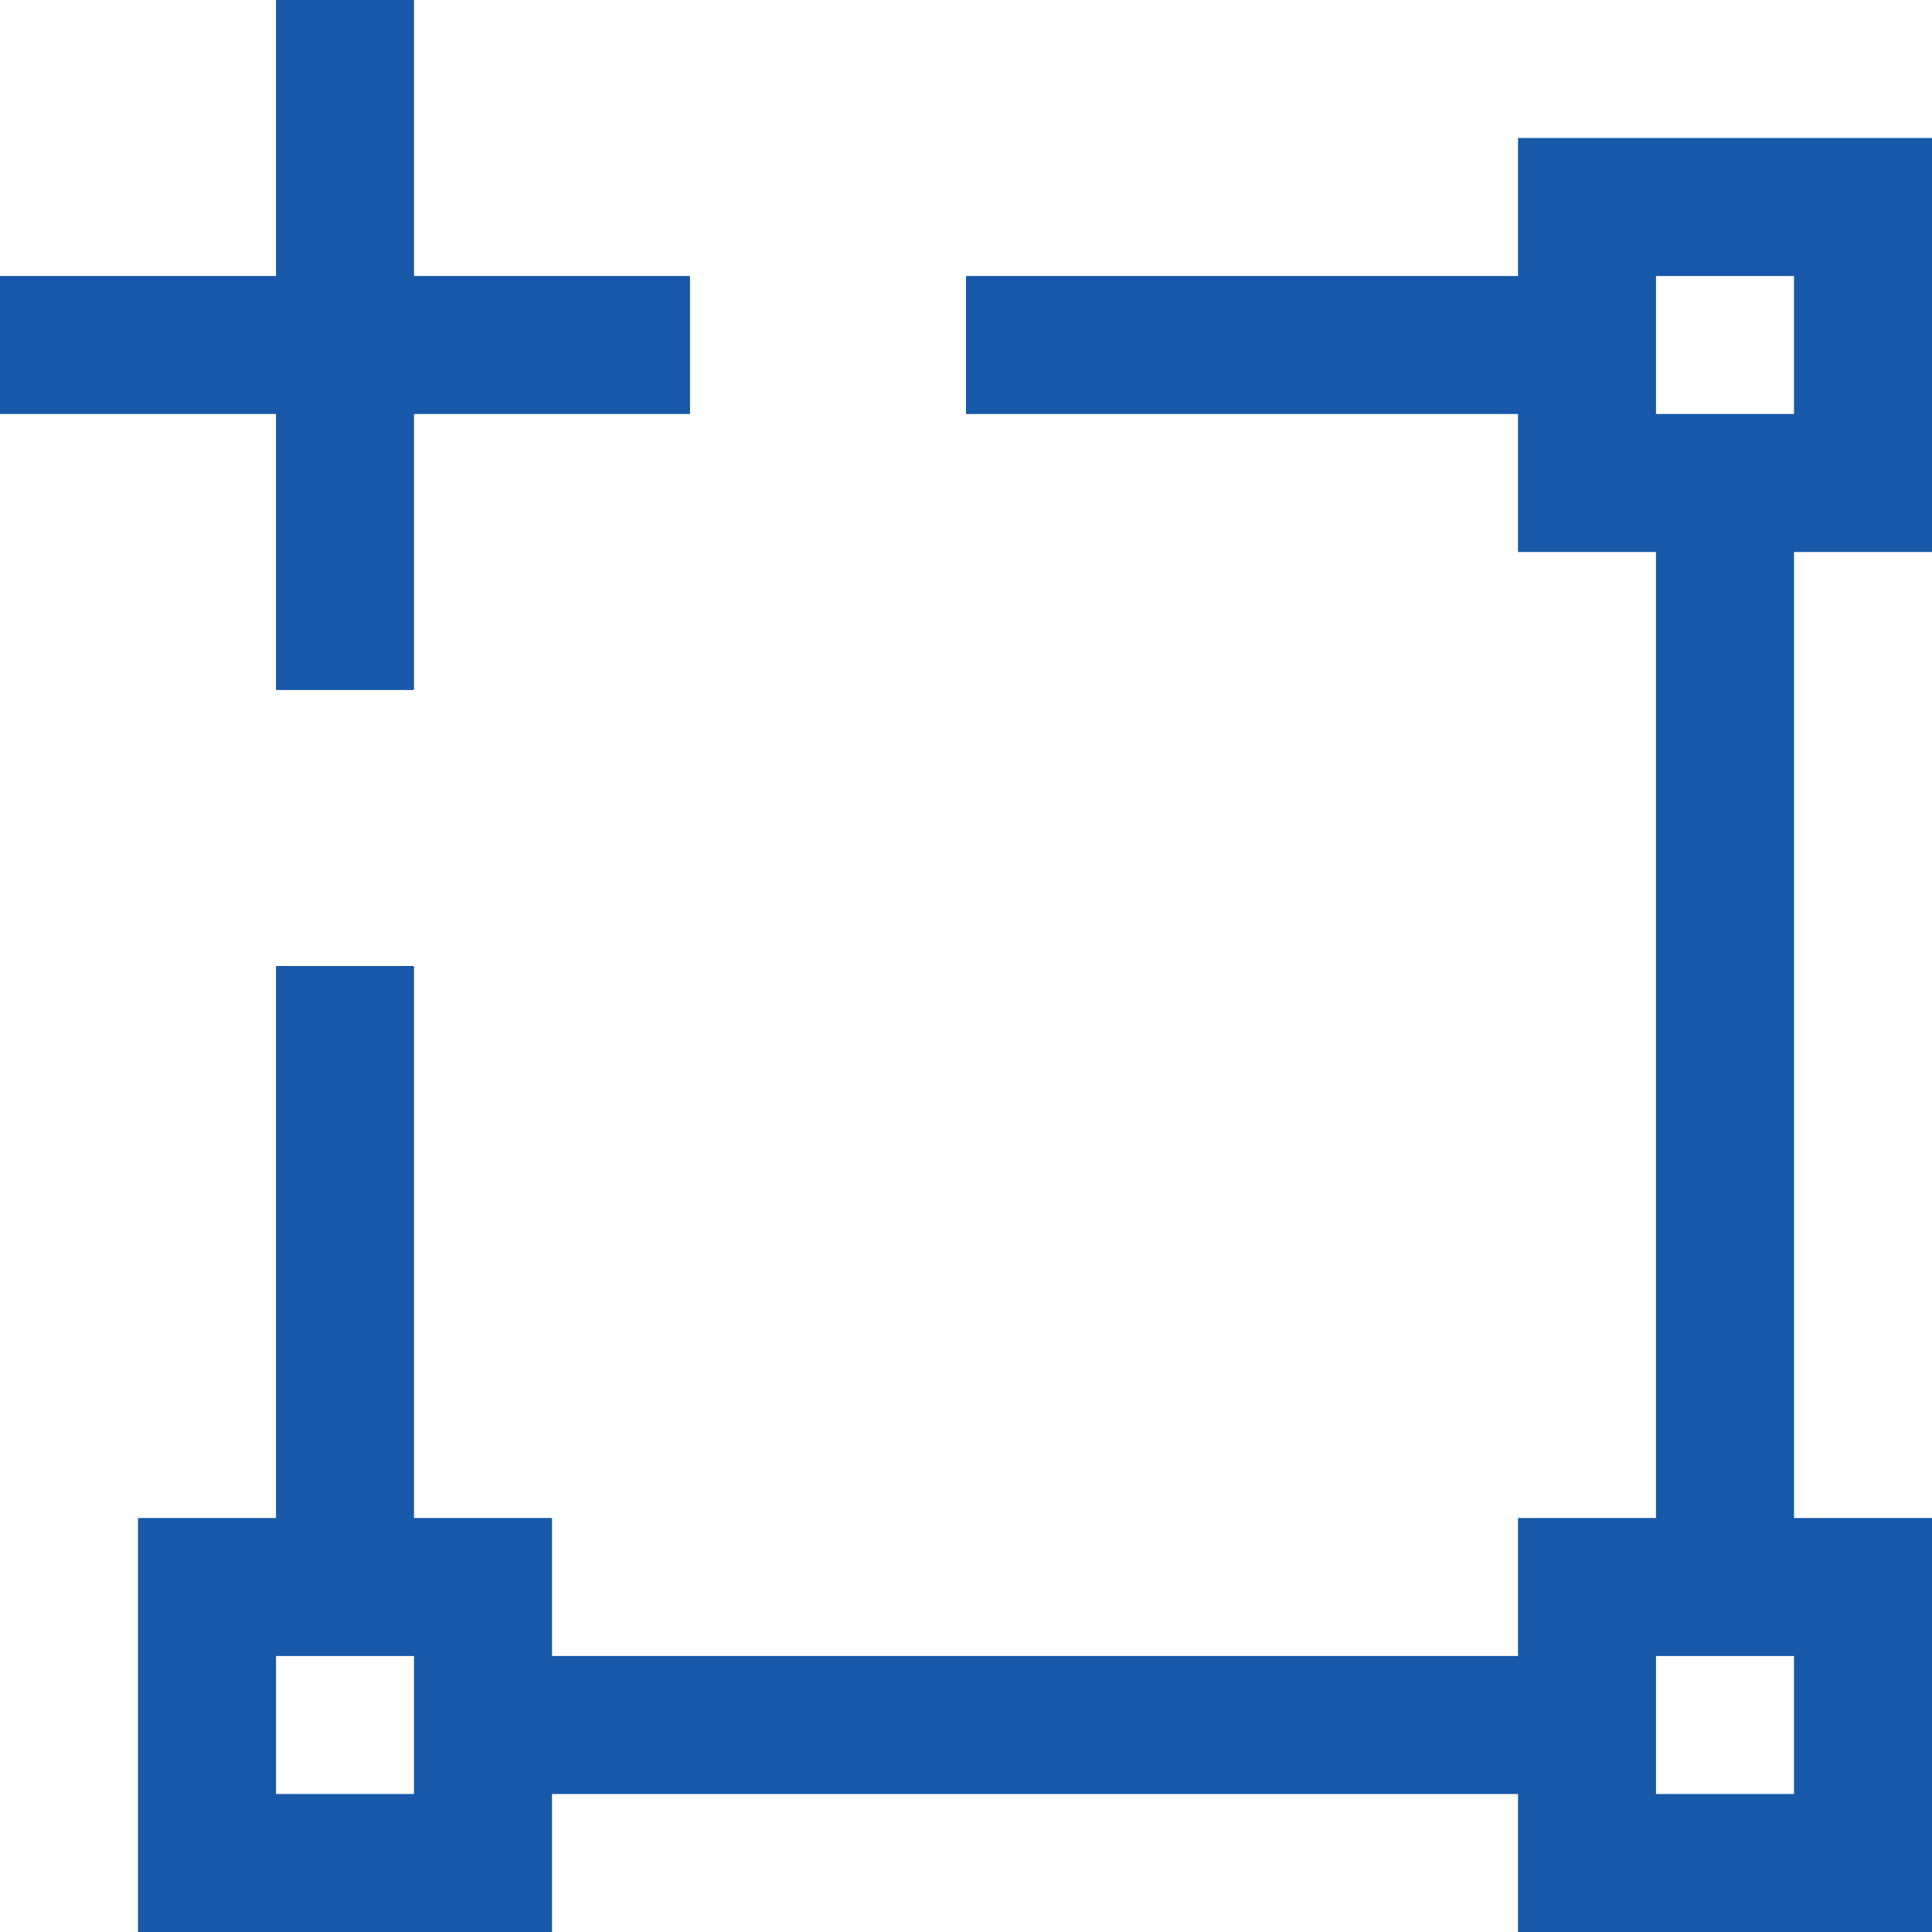<svg width="21" height="21" viewBox="0 0 21 21" fill="none" xmlns="http://www.w3.org/2000/svg">
<path d="M7.5 3H4.5V0H3V3H0V4.5H3V7.5H4.5V4.5H7.5V3ZM21 6V1.5H16.5V3H10.5V4.5H16.5V6H18V16.5H16.5V18H6V16.5H4.5V10.5H3V16.5H1.5V21H6V19.5H16.5V21H21V16.5H19.5V6H21ZM4.5 19.5H3V18H4.5V19.5ZM19.5 19.5H18V18H19.5V19.5ZM18 3H19.5V4.5H18V3Z" fill="#1858A8"/>
</svg>

